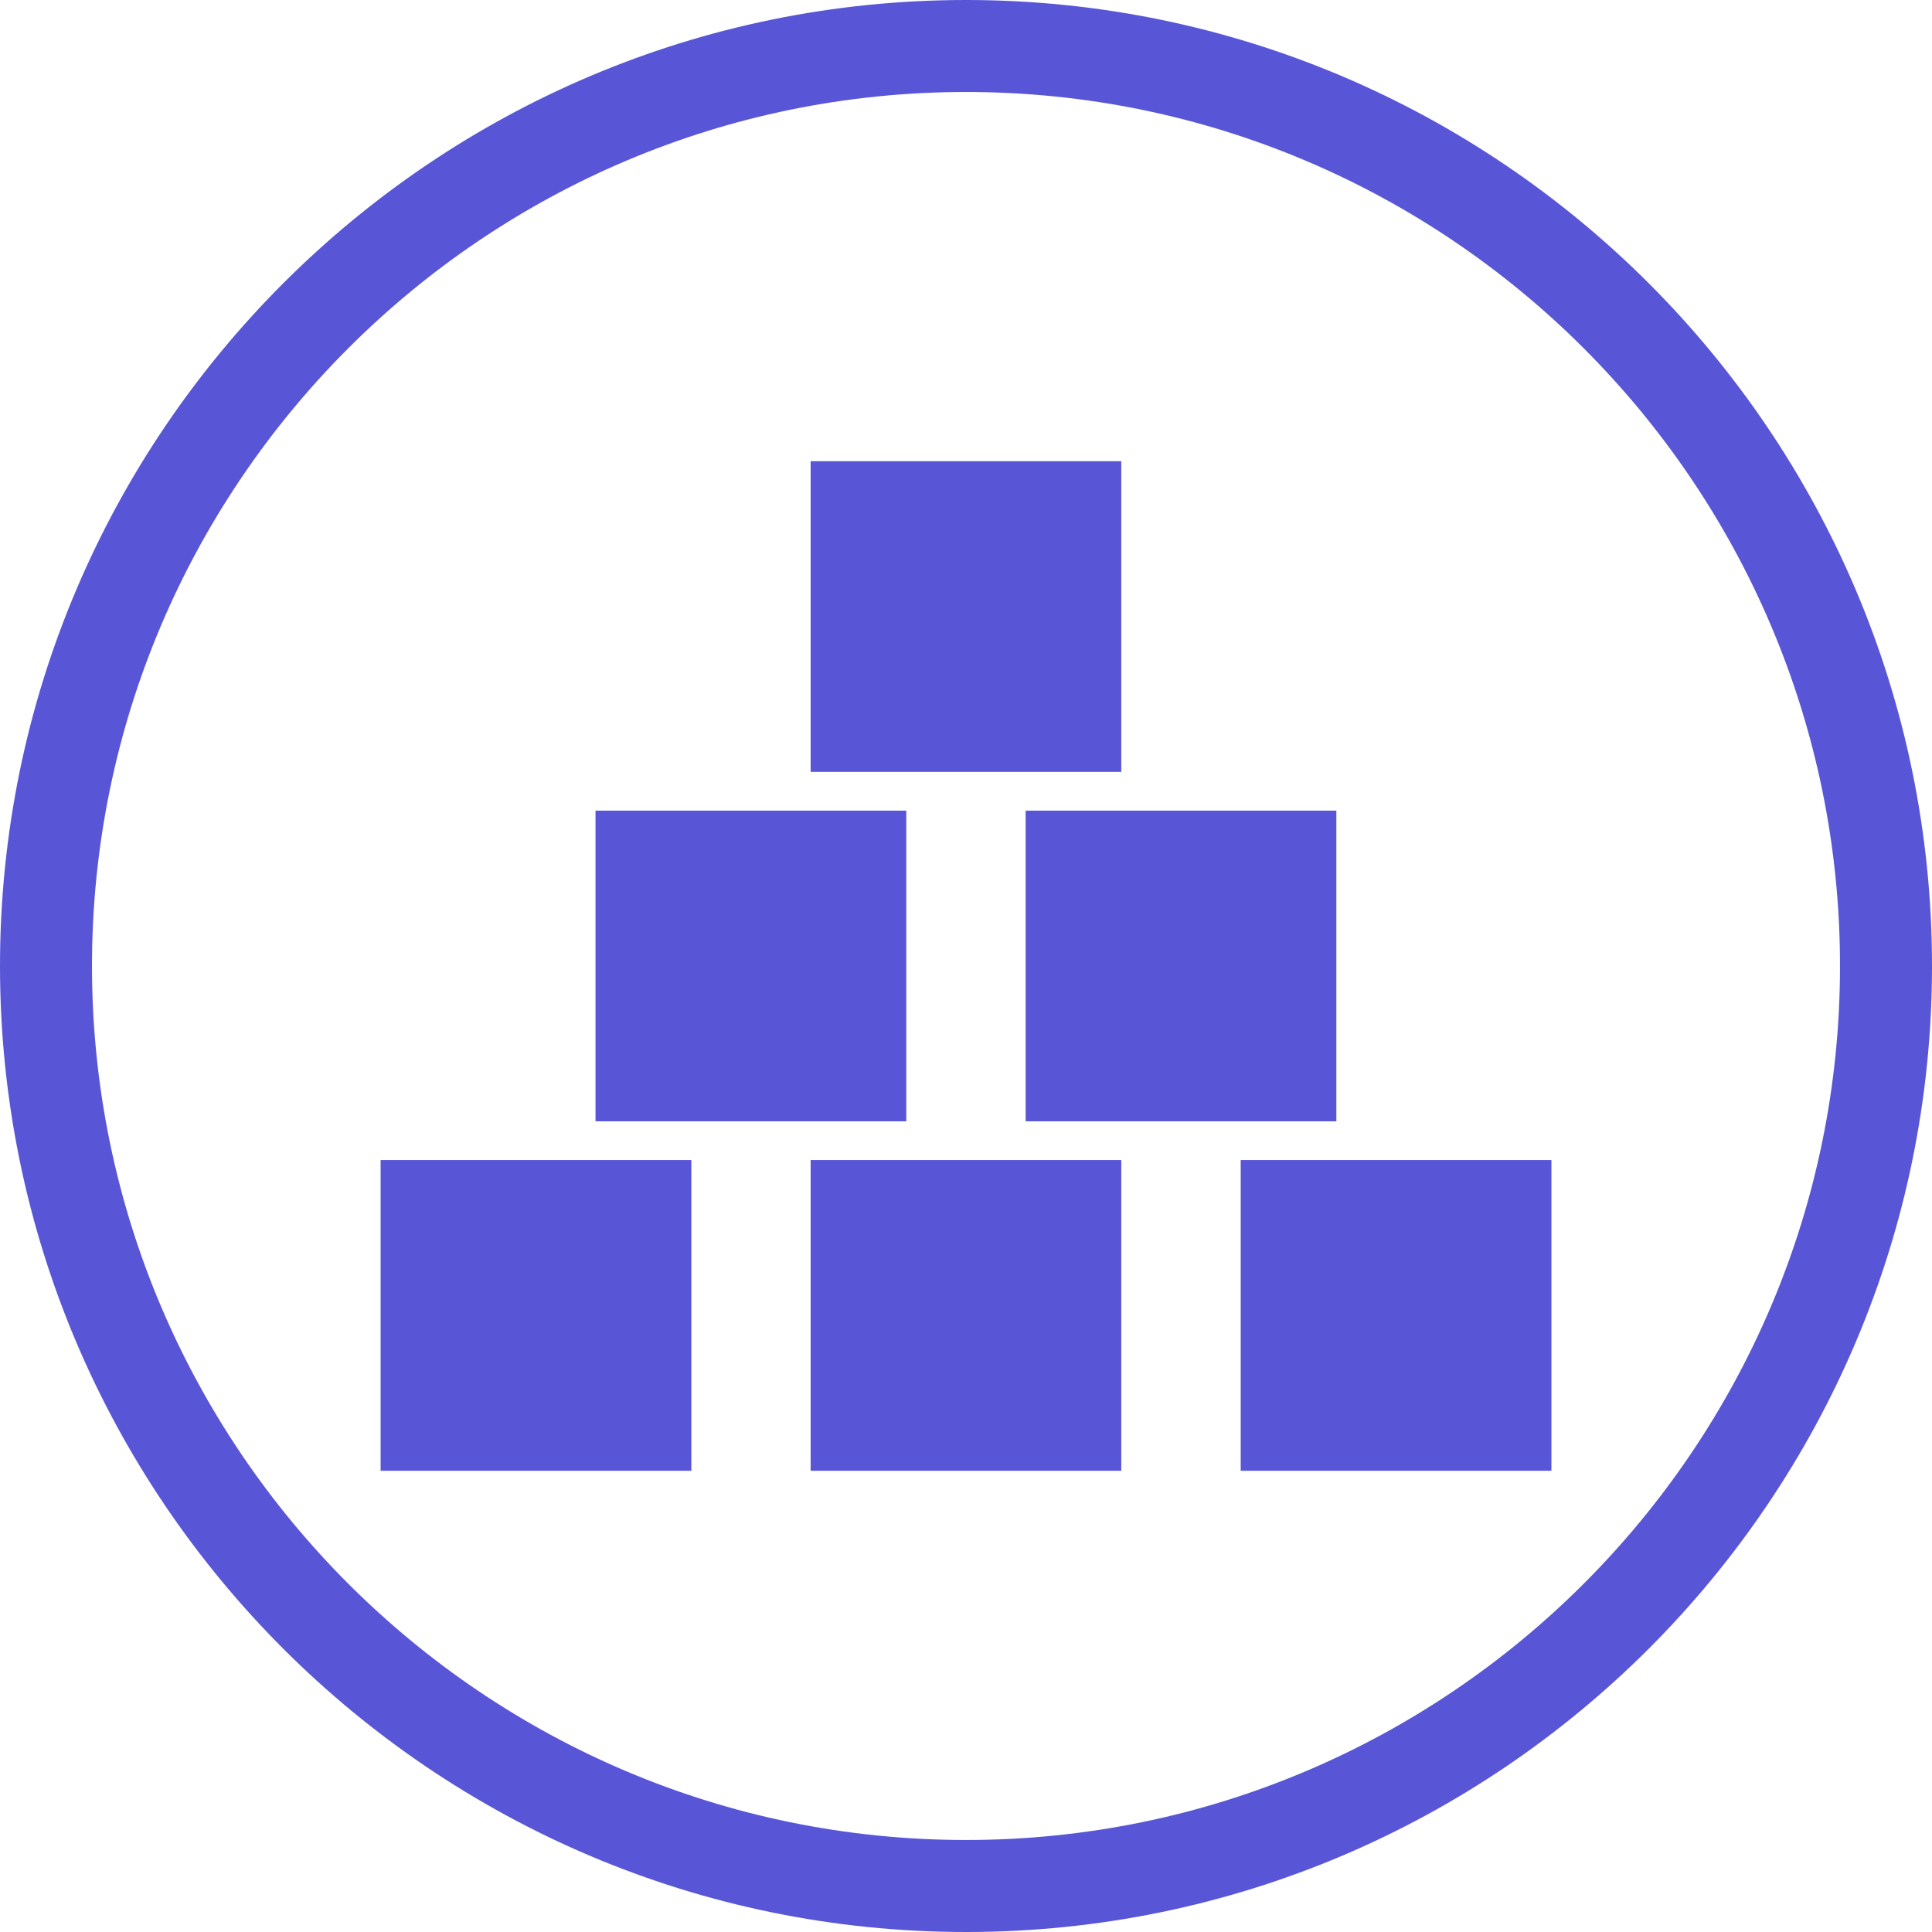 <?xml version="1.0" encoding="iso-8859-1"?>
<!-- Generator: Adobe Illustrator 16.2.1, SVG Export Plug-In . SVG Version: 6.00 Build 0)  -->
<!DOCTYPE svg PUBLIC "-//W3C//DTD SVG 1.1//EN" "http://www.w3.org/Graphics/SVG/1.1/DTD/svg11.dtd">
<svg version="1.1" id="Layer_1" xmlns="http://www.w3.org/2000/svg" xmlns:xlink="http://www.w3.org/1999/xlink" x="0px" y="0px"
	 width="75px" height="75px" viewBox="0 0 75 75" style="enable-background:new 0 0 75 75;" xml:space="preserve">
<rect x="23.118" y="31.469" style="fill:#5856D6;" width="12.063" height="12.06"/>
<rect x="39.815" y="31.469" style="fill:#5856D6;" width="12.062" height="12.06"/>
<rect x="14.775" y="45.032" style="fill:#5856D6;" width="12.063" height="12.063"/>
<rect x="31.469" y="45.032" style="fill:#5856D6;" width="12.059" height="12.063"/>
<rect x="48.164" y="45.032" style="fill:#5856D6;" width="12.062" height="12.063"/>
<rect x="31.469" y="17.904" style="fill:#5856D6;" width="12.059" height="12.06"/>
<path style="fill:#5856D6;" d="M37.5,75C16.823,75,0,58.177,0,37.5C0,16.822,16.823,0,37.5,0S75,16.822,75,37.5
	C75,58.177,58.177,75,37.5,75 M37.5,3.571c-18.708,0-33.929,15.22-33.929,33.929c0,18.708,15.221,33.928,33.929,33.928
	S71.429,56.208,71.429,37.5C71.429,18.791,56.208,3.571,37.5,3.571"/>
<g>
</g>
<g>
</g>
<g>
</g>
<g>
</g>
<g>
</g>
<g>
</g>
<g>
</g>
<g>
</g>
<g>
</g>
<g>
</g>
<g>
</g>
<g>
</g>
<g>
</g>
<g>
</g>
<g>
</g>
</svg>
